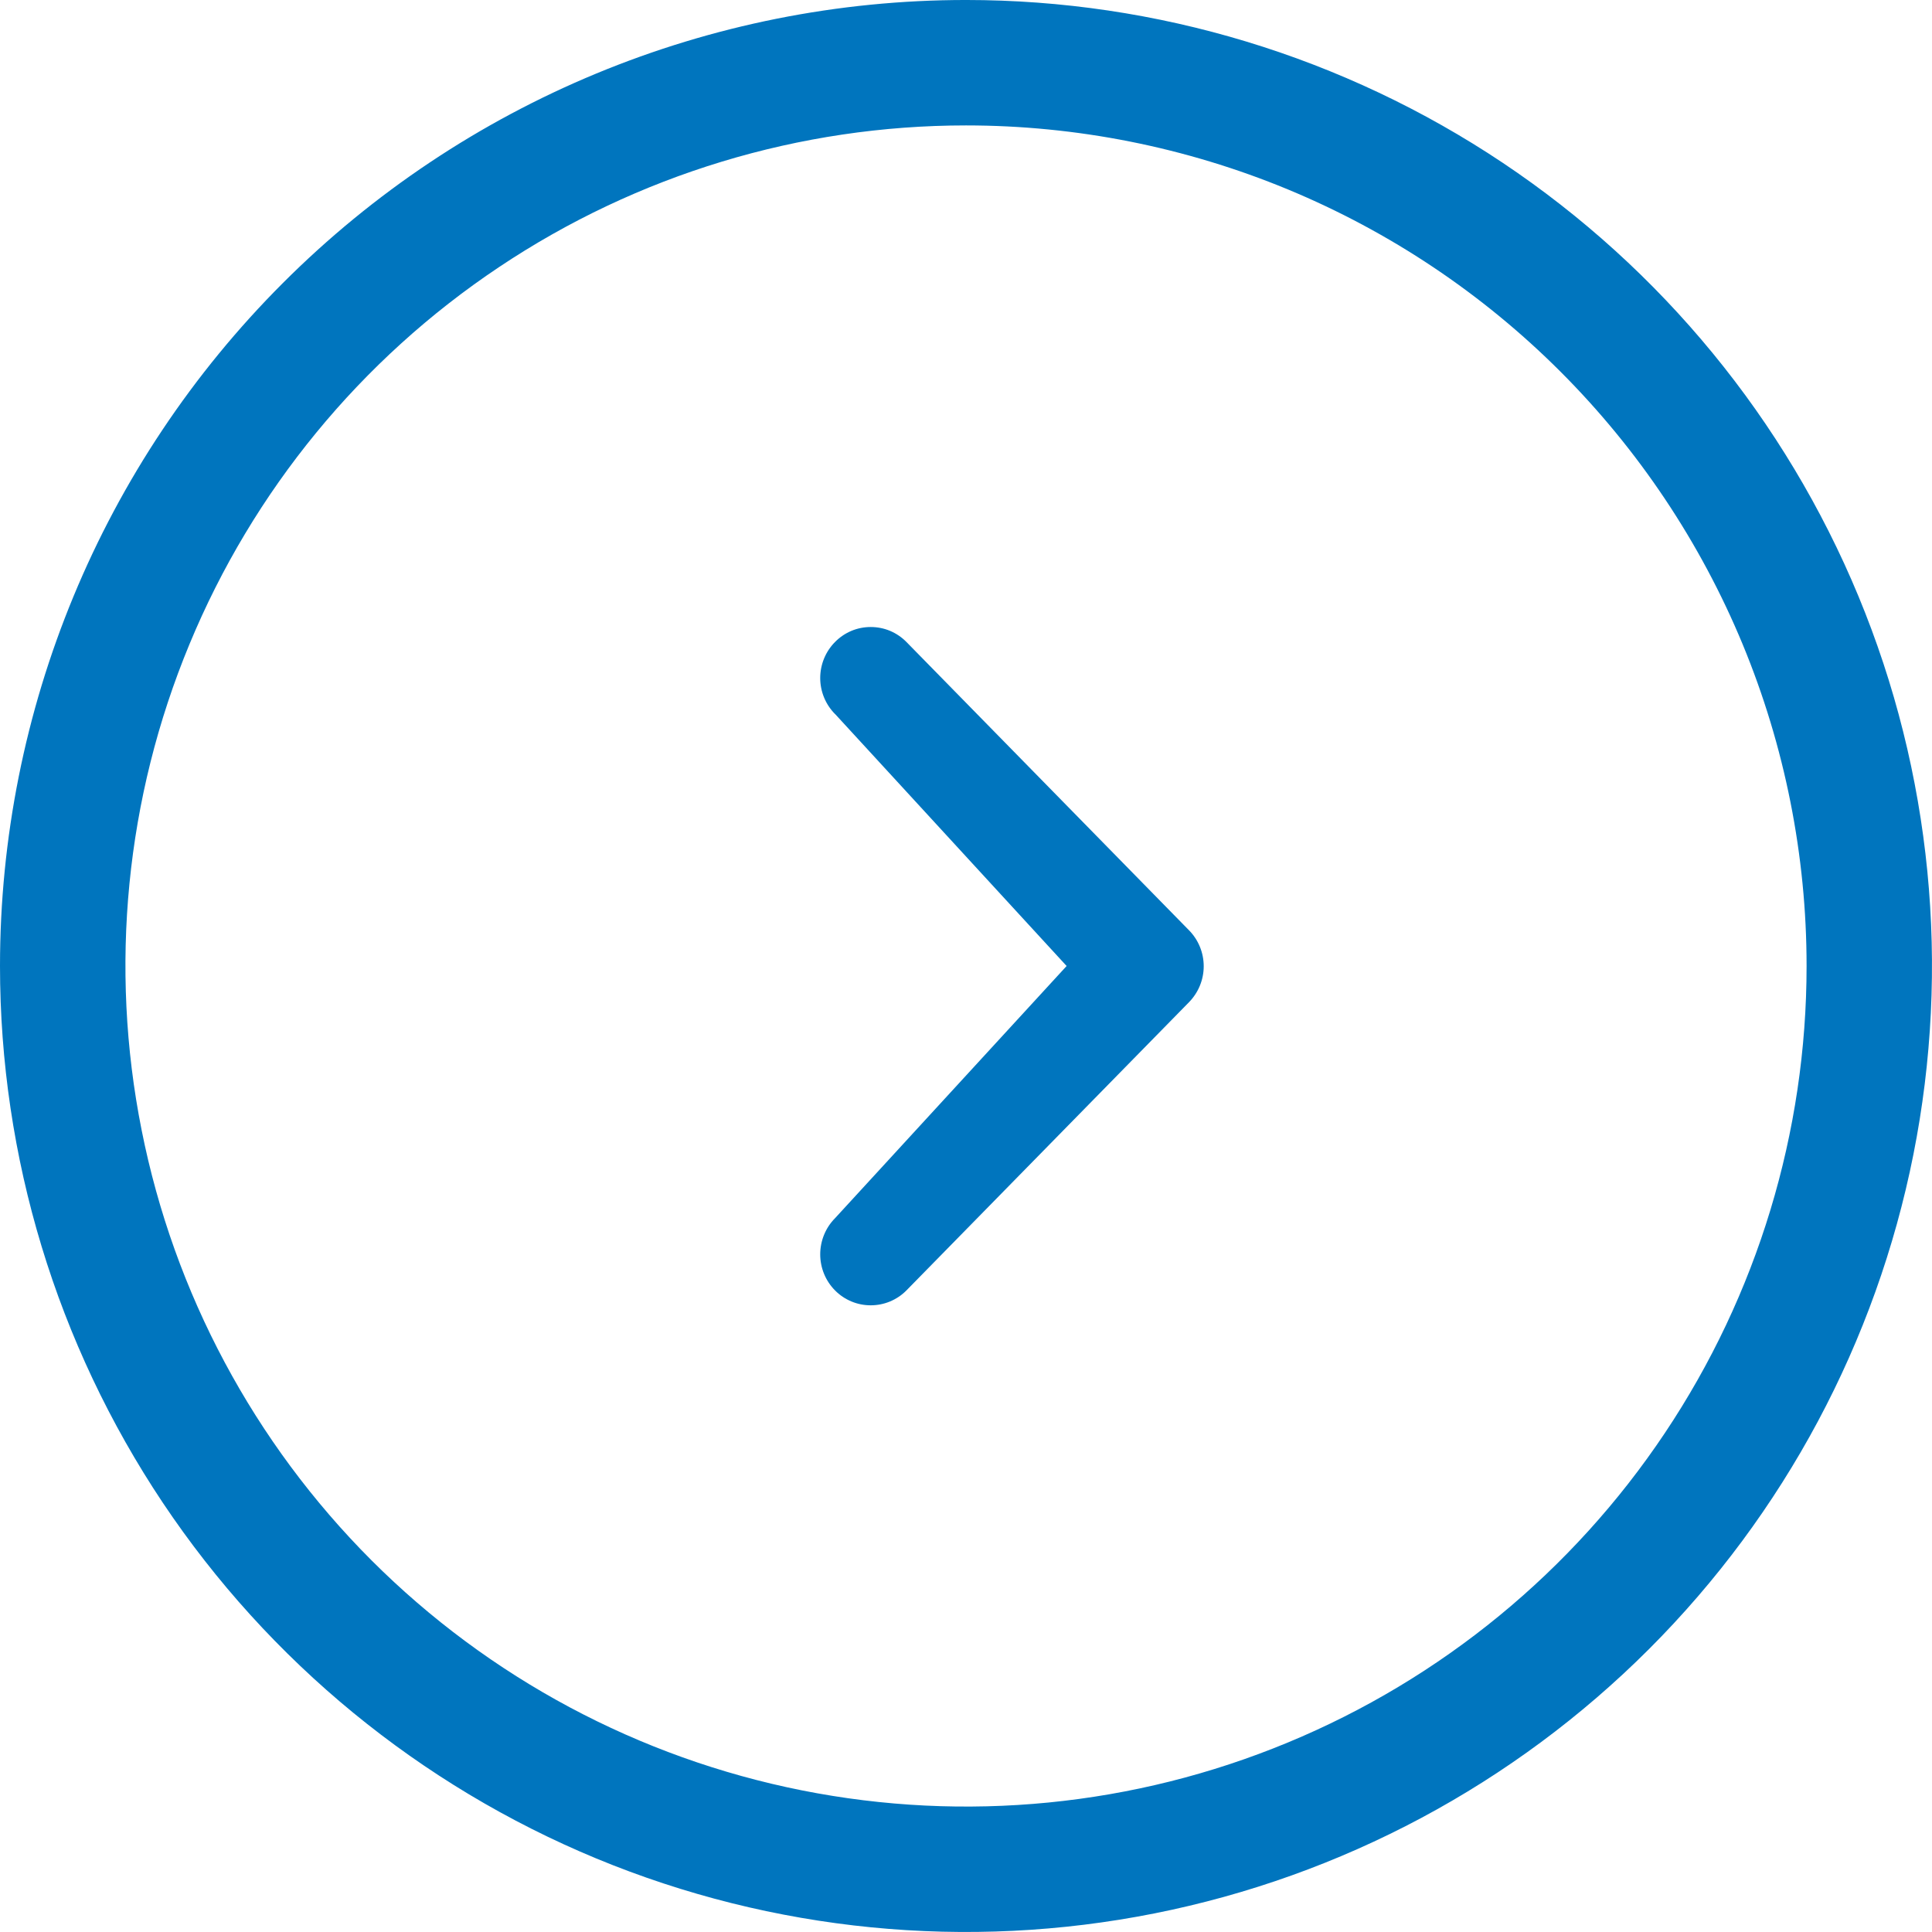 <svg width="24" height="24" viewBox="0 0 24 24" fill="none" xmlns="http://www.w3.org/2000/svg">
<g clip-path="url(#clip0_11_2179)">
<path d="M10.373 8.869L13.25 12L10.373 15.133C10.255 15.252 10.189 15.414 10.189 15.582C10.189 15.75 10.255 15.911 10.373 16.03C10.431 16.089 10.5 16.135 10.576 16.167C10.652 16.199 10.734 16.215 10.816 16.215C10.899 16.215 10.98 16.199 11.057 16.167C11.133 16.135 11.202 16.089 11.26 16.03L14.769 12.451C14.887 12.331 14.953 12.17 14.953 12.003C14.953 11.835 14.887 11.674 14.769 11.555L11.26 7.975C11.202 7.916 11.133 7.869 11.057 7.837C10.981 7.805 10.899 7.789 10.816 7.789C10.734 7.789 10.652 7.805 10.576 7.837C10.5 7.869 10.431 7.916 10.373 7.975C10.255 8.094 10.189 8.255 10.189 8.423C10.189 8.59 10.255 8.751 10.373 8.87V8.869ZM0 12C0 14.373 0.704 16.693 2.022 18.667C3.341 20.64 5.215 22.178 7.408 23.087C9.601 23.995 12.013 24.232 14.341 23.769C16.669 23.306 18.807 22.163 20.485 20.485C22.163 18.807 23.306 16.669 23.769 14.341C24.232 12.013 23.995 9.6 23.087 7.408C22.178 5.215 20.64 3.341 18.667 2.022C16.694 0.704 14.373 -9.72748e-05 12 -9.72748e-05C8.817 -9.72748e-05 5.765 1.264 3.515 3.515C1.264 5.765 0 8.817 0 12ZM22.442 12C22.442 14.065 21.83 16.084 20.682 17.801C19.535 19.518 17.904 20.857 15.996 21.647C14.088 22.438 11.988 22.644 9.963 22.241C7.937 21.838 6.077 20.844 4.616 19.384C3.156 17.923 2.161 16.063 1.759 14.037C1.356 12.011 1.562 9.912 2.353 8.004C3.143 6.096 4.481 4.465 6.199 3.318C7.916 2.17 9.935 1.558 12 1.558C13.371 1.558 14.729 1.828 15.996 2.352C17.263 2.877 18.414 3.646 19.384 4.616C20.354 5.586 21.123 6.737 21.648 8.004C22.172 9.271 22.442 10.629 22.442 12Z" fill="#0075BE"/>
</g>
<defs>
<clipPath id="clip0_11_2179">
<rect width="24" height="24" fill="white" transform="translate(0 24) rotate(-90)"/>
</clipPath>
</defs>
</svg>
